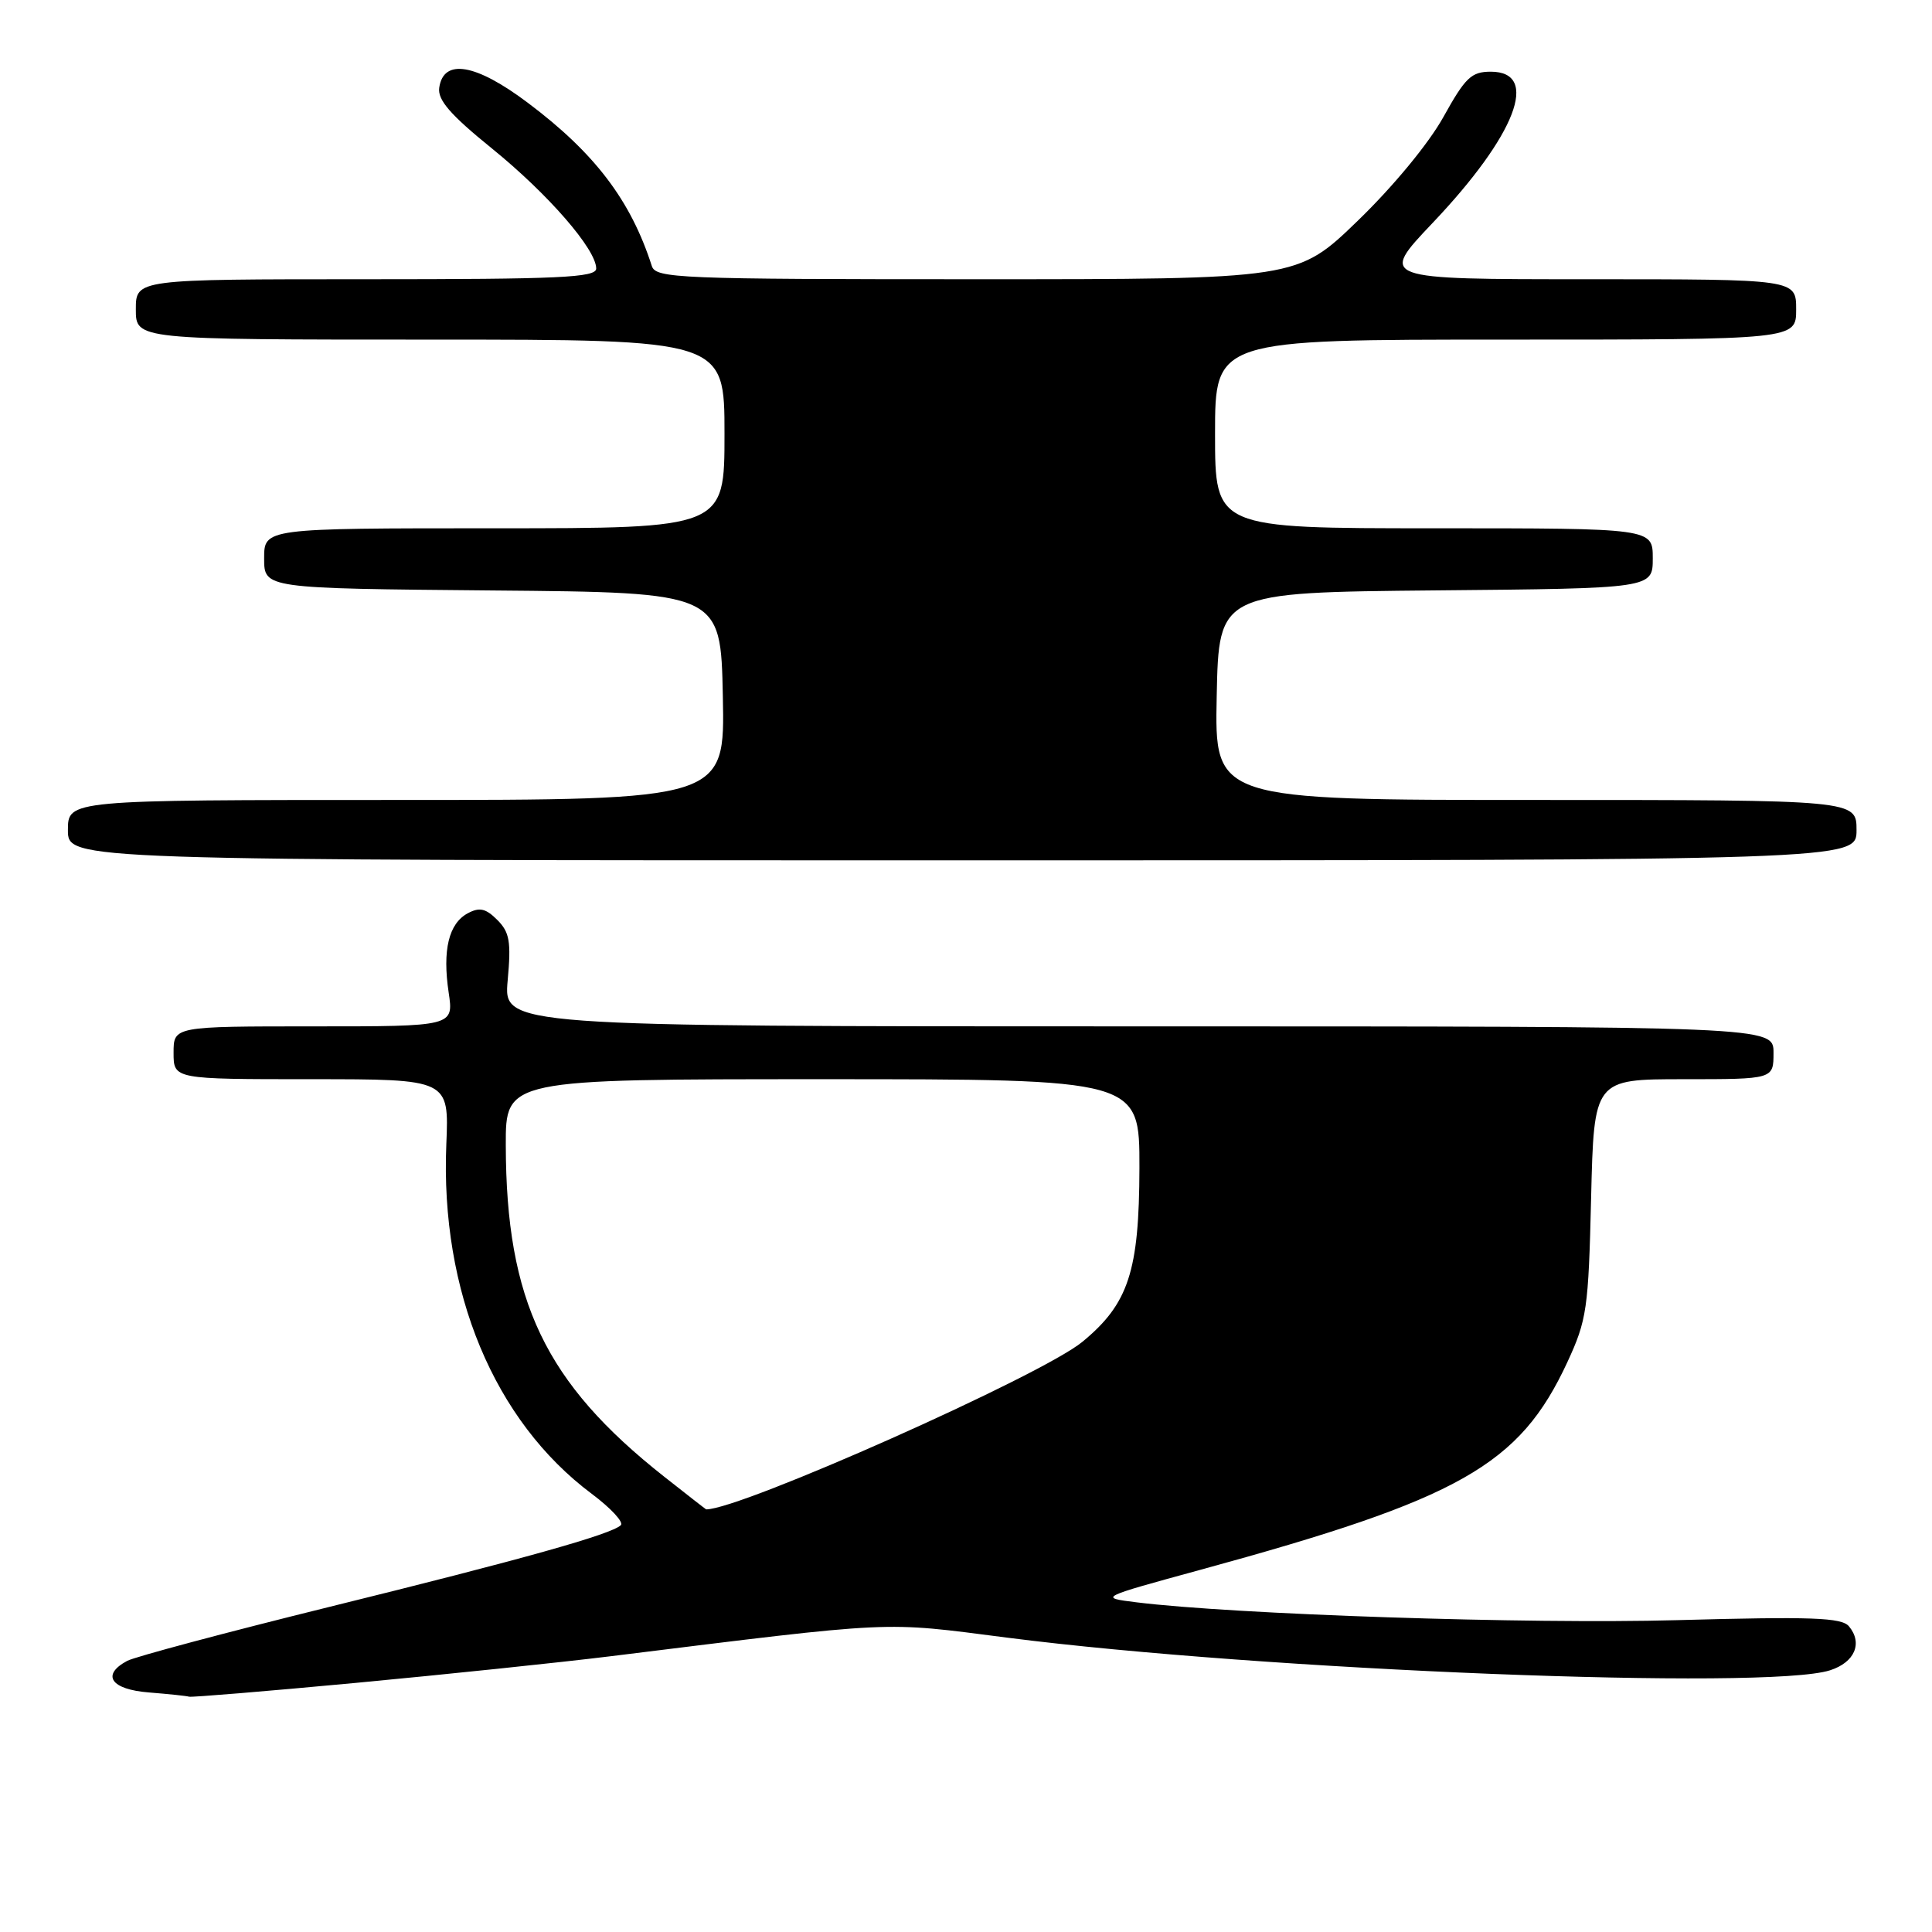 <?xml version="1.0" encoding="UTF-8" standalone="no"?>
<!DOCTYPE svg PUBLIC "-//W3C//DTD SVG 1.1//EN" "http://www.w3.org/Graphics/SVG/1.1/DTD/svg11.dtd" >
<svg xmlns="http://www.w3.org/2000/svg" xmlns:xlink="http://www.w3.org/1999/xlink" version="1.1" viewBox="0 0 256 256">
 <g >
 <path fill="currentColor"
d=" M 47.06 223.00 C 58.85 221.89 74.12 220.30 81.00 219.45 C 119.16 214.73 116.69 214.84 133.48 217.00 C 167.39 221.35 234.19 224.00 242.50 221.32 C 245.76 220.27 246.85 217.73 245.00 215.50 C 244.03 214.33 240.09 214.19 222.17 214.68 C 202.57 215.22 163.49 213.92 150.55 212.31 C 145.59 211.69 145.59 211.69 159.05 208.01 C 193.50 198.60 201.34 194.16 207.68 180.50 C 210.27 174.90 210.48 173.45 210.83 158.75 C 211.21 143.00 211.21 143.00 223.10 143.00 C 235.00 143.00 235.00 143.00 235.00 139.50 C 235.00 136.00 235.00 136.00 150.86 136.00 C 66.72 136.00 66.72 136.00 67.27 129.91 C 67.74 124.77 67.53 123.53 65.89 121.89 C 64.37 120.37 63.54 120.18 61.99 121.01 C 59.46 122.36 58.61 125.89 59.45 131.51 C 60.12 136.00 60.12 136.00 41.56 136.00 C 23.00 136.00 23.00 136.00 23.00 139.50 C 23.00 143.00 23.00 143.00 41.25 143.00 C 59.50 143.00 59.50 143.00 59.14 151.62 C 58.33 171.12 65.47 188.27 78.41 197.94 C 80.94 199.83 82.68 201.71 82.26 202.10 C 80.96 203.32 69.35 206.58 43.57 212.94 C 29.90 216.32 17.88 219.53 16.86 220.07 C 13.37 221.94 14.69 223.87 19.75 224.26 C 22.36 224.47 24.75 224.72 25.06 224.82 C 25.38 224.92 35.28 224.10 47.06 223.00 Z  M 246.00 110.00 C 246.00 106.00 246.00 106.00 203.47 106.00 C 160.94 106.00 160.94 106.00 161.22 92.25 C 161.50 78.50 161.50 78.50 190.25 78.23 C 219.00 77.97 219.00 77.97 219.00 73.98 C 219.00 70.00 219.00 70.00 190.00 70.00 C 161.00 70.00 161.00 70.00 161.00 57.50 C 161.00 45.00 161.00 45.00 199.50 45.00 C 238.00 45.00 238.00 45.00 238.00 41.00 C 238.00 37.00 238.00 37.00 210.37 37.00 C 182.75 37.00 182.75 37.00 189.83 29.54 C 200.87 17.91 204.11 9.50 197.54 9.50 C 194.96 9.50 194.16 10.27 191.26 15.50 C 189.32 19.00 184.59 24.73 179.91 29.25 C 171.90 37.00 171.90 37.00 129.42 37.00 C 89.84 37.00 86.90 36.88 86.37 35.25 C 83.58 26.56 78.82 20.29 69.94 13.62 C 63.03 8.42 58.76 7.70 58.20 11.63 C 57.97 13.24 59.67 15.21 65.18 19.67 C 72.64 25.72 79.00 33.04 79.00 35.58 C 79.00 36.78 74.20 37.00 48.50 37.00 C 18.00 37.00 18.00 37.00 18.00 41.00 C 18.00 45.00 18.00 45.00 57.00 45.00 C 96.00 45.00 96.00 45.00 96.00 57.50 C 96.00 70.00 96.00 70.00 65.50 70.00 C 35.00 70.00 35.00 70.00 35.00 73.99 C 35.00 77.97 35.00 77.97 65.25 78.24 C 95.50 78.50 95.50 78.50 95.78 92.25 C 96.06 106.00 96.06 106.00 52.53 106.00 C 9.00 106.00 9.00 106.00 9.00 110.00 C 9.00 114.00 9.00 114.00 127.50 114.00 C 246.00 114.00 246.00 114.00 246.00 110.00 Z  M 88.00 195.66 C 72.24 183.23 67.06 172.38 67.02 151.75 C 67.00 143.00 67.00 143.00 109.00 143.00 C 151.00 143.00 151.00 143.00 150.98 154.75 C 150.95 168.45 149.54 172.76 143.42 177.80 C 138.03 182.25 98.07 200.04 93.57 200.00 C 93.53 200.00 91.03 198.05 88.00 195.66 Z "/>
</g>
</svg>
